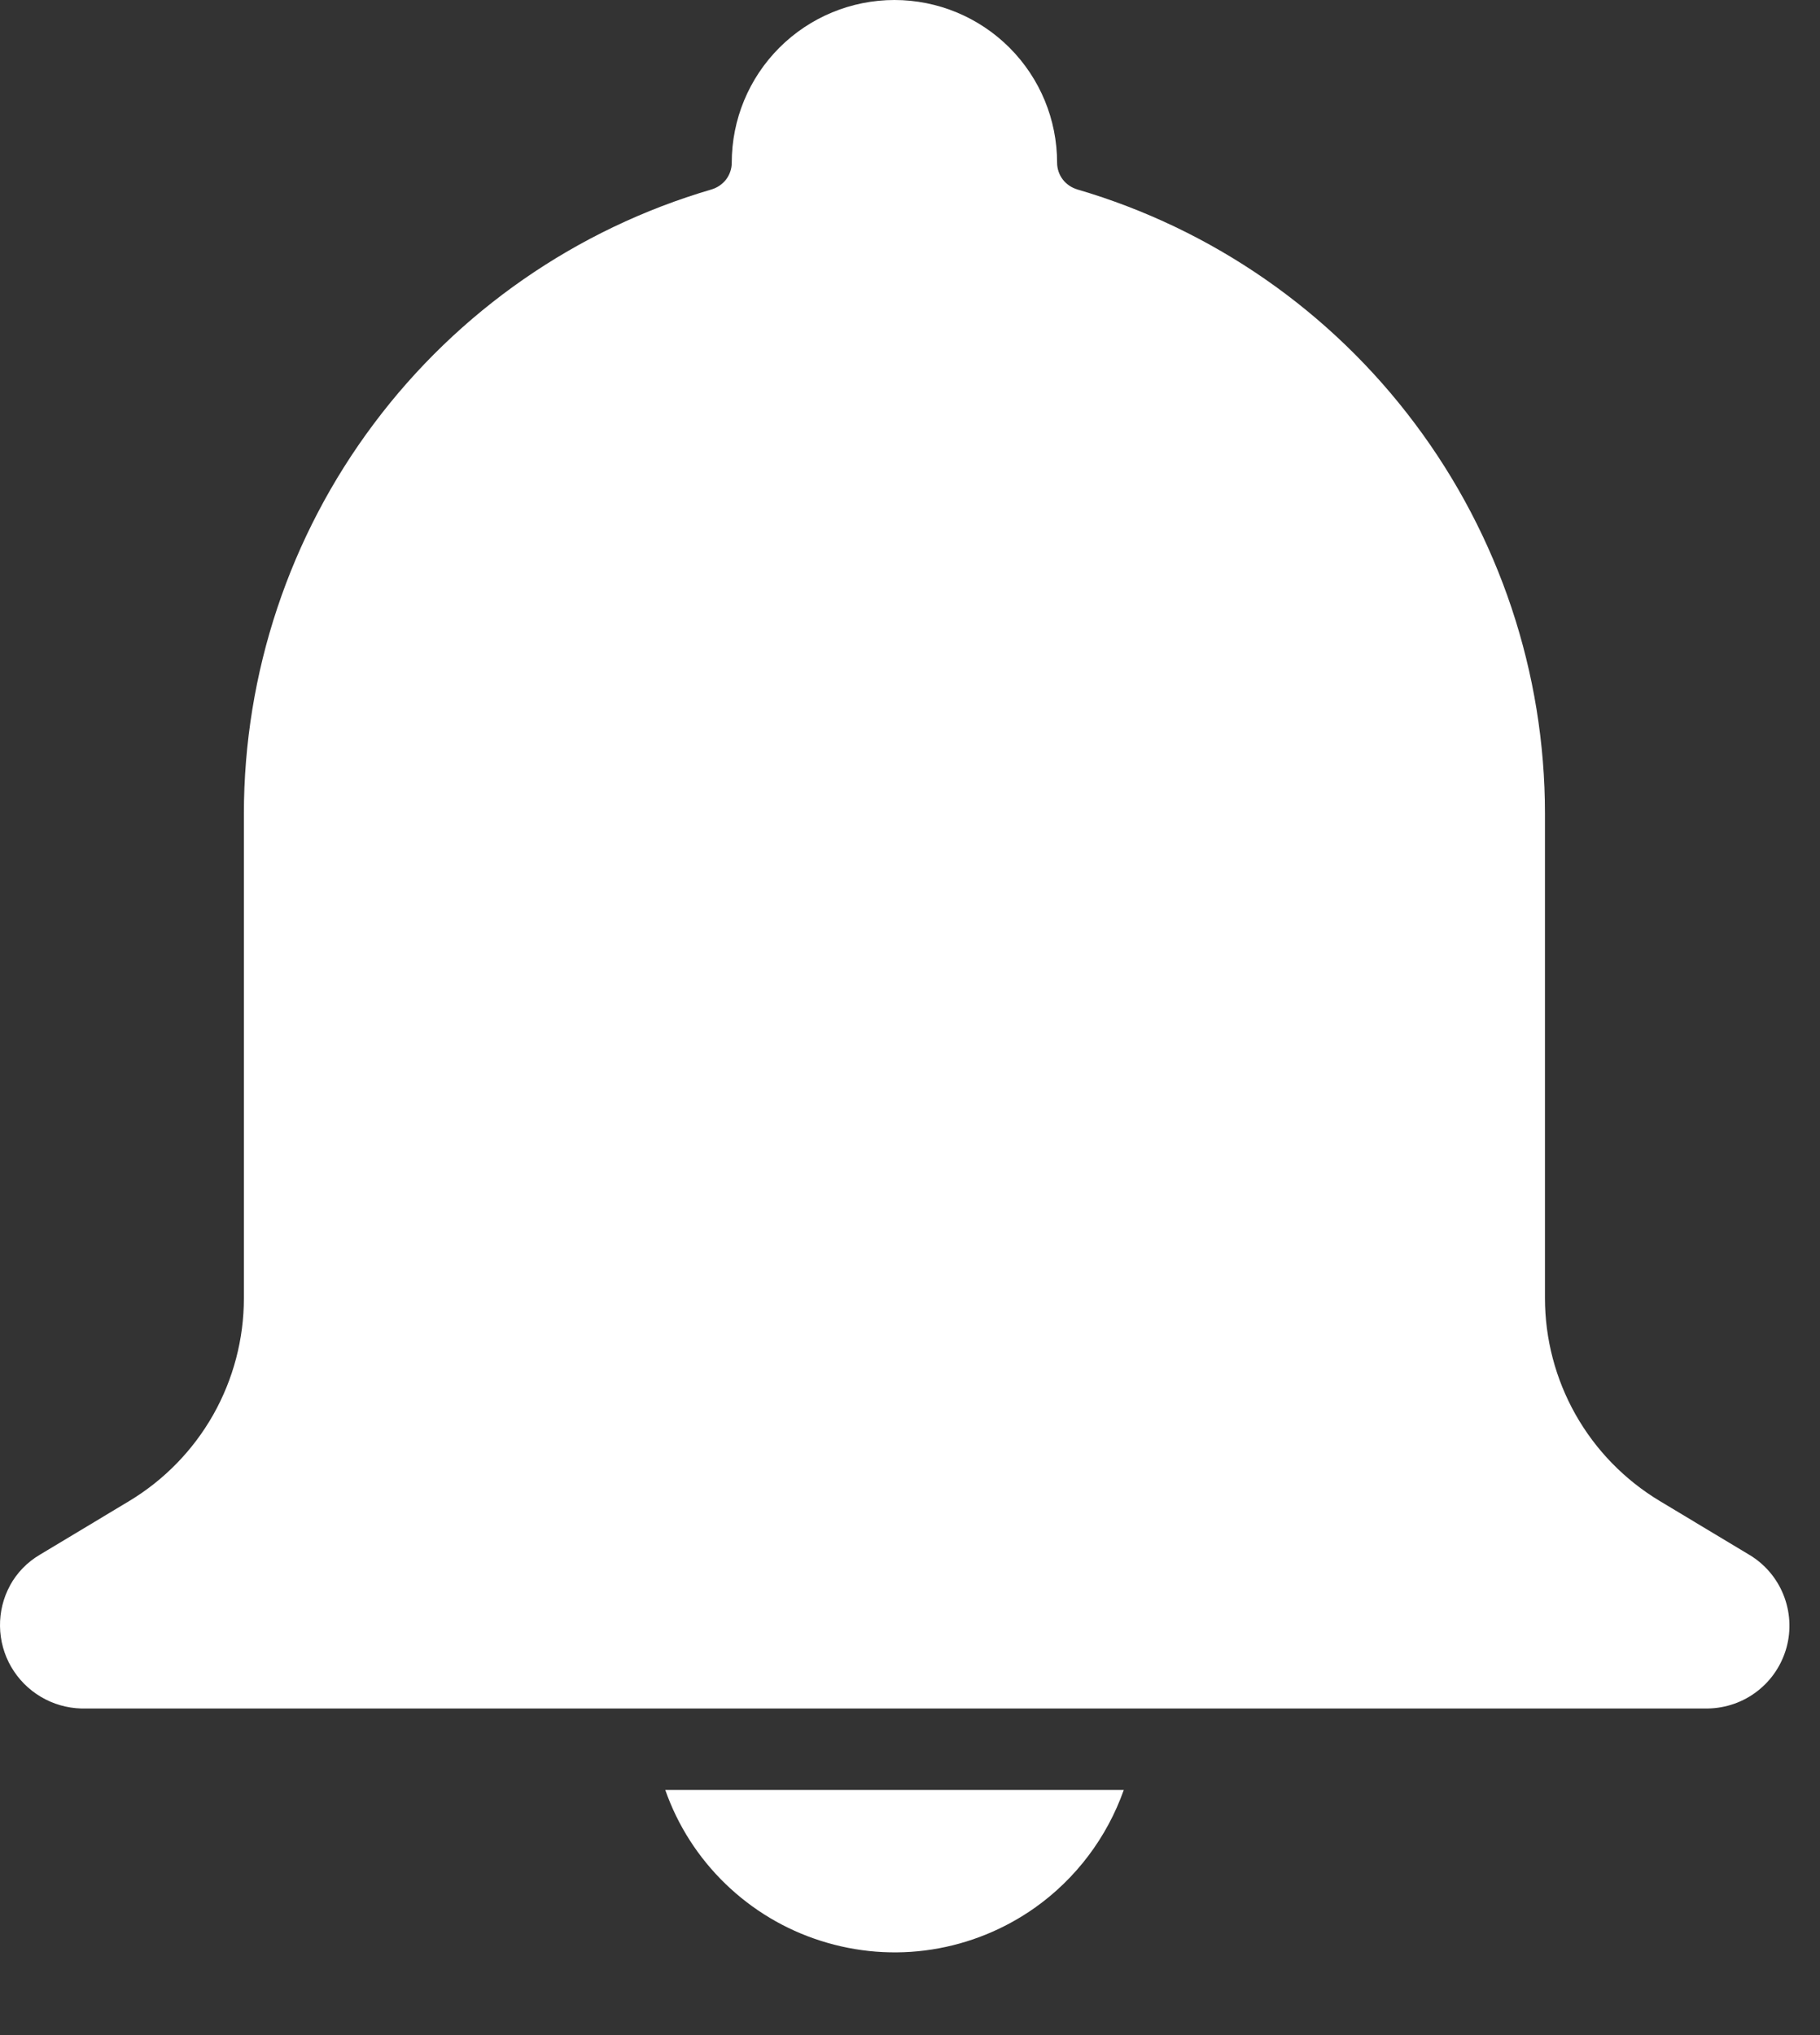 <svg width="17" height="19" viewBox="0 0 17 19" fill="none" xmlns="http://www.w3.org/2000/svg">
<rect x="0" y="0" width="17" height="19" fill="#333333" stroke="none"/>
<path d="M0.093 14.803C0.158 14.684 0.254 14.585 0.371 14.516L1.207 14.014C1.534 13.817 1.804 13.54 1.992 13.208C2.179 12.877 2.278 12.502 2.278 12.121V7.596C2.279 6.283 2.704 5.006 3.492 3.956C4.279 2.905 5.385 2.138 6.645 1.769C6.699 1.753 6.747 1.721 6.782 1.676C6.816 1.631 6.835 1.576 6.835 1.519C6.835 1.116 6.995 0.73 7.28 0.445C7.565 0.16 7.952 0 8.355 0C8.757 0 9.144 0.16 9.429 0.445C9.714 0.73 9.874 1.116 9.874 1.519C9.874 1.576 9.893 1.631 9.927 1.676C9.962 1.721 10.01 1.753 10.064 1.769C11.324 2.138 12.43 2.905 13.217 3.956C14.005 5.006 14.431 6.283 14.431 7.596V12.12C14.431 12.501 14.53 12.876 14.717 13.207C14.905 13.539 15.175 13.816 15.502 14.013L16.338 14.515C16.483 14.601 16.595 14.732 16.658 14.888C16.721 15.044 16.732 15.216 16.688 15.379C16.644 15.541 16.549 15.685 16.416 15.788C16.283 15.892 16.12 15.948 15.952 15.951H0.759C0.626 15.947 0.496 15.91 0.382 15.842C0.267 15.774 0.172 15.678 0.105 15.563C0.038 15.448 0.002 15.317 9.53674e-05 15.184C-0.002 15.051 0.03 14.919 0.094 14.802L0.093 14.803Z" fill="white"/>
<path d="M9.668 17.81C9.381 18.013 9.051 18.147 8.704 18.201C8.357 18.255 8.002 18.227 7.667 18.12C7.332 18.014 7.027 17.831 6.775 17.587C6.522 17.342 6.33 17.043 6.214 16.711H10.497C10.34 17.154 10.051 17.538 9.668 17.81Z" fill="white"/>
</svg>
